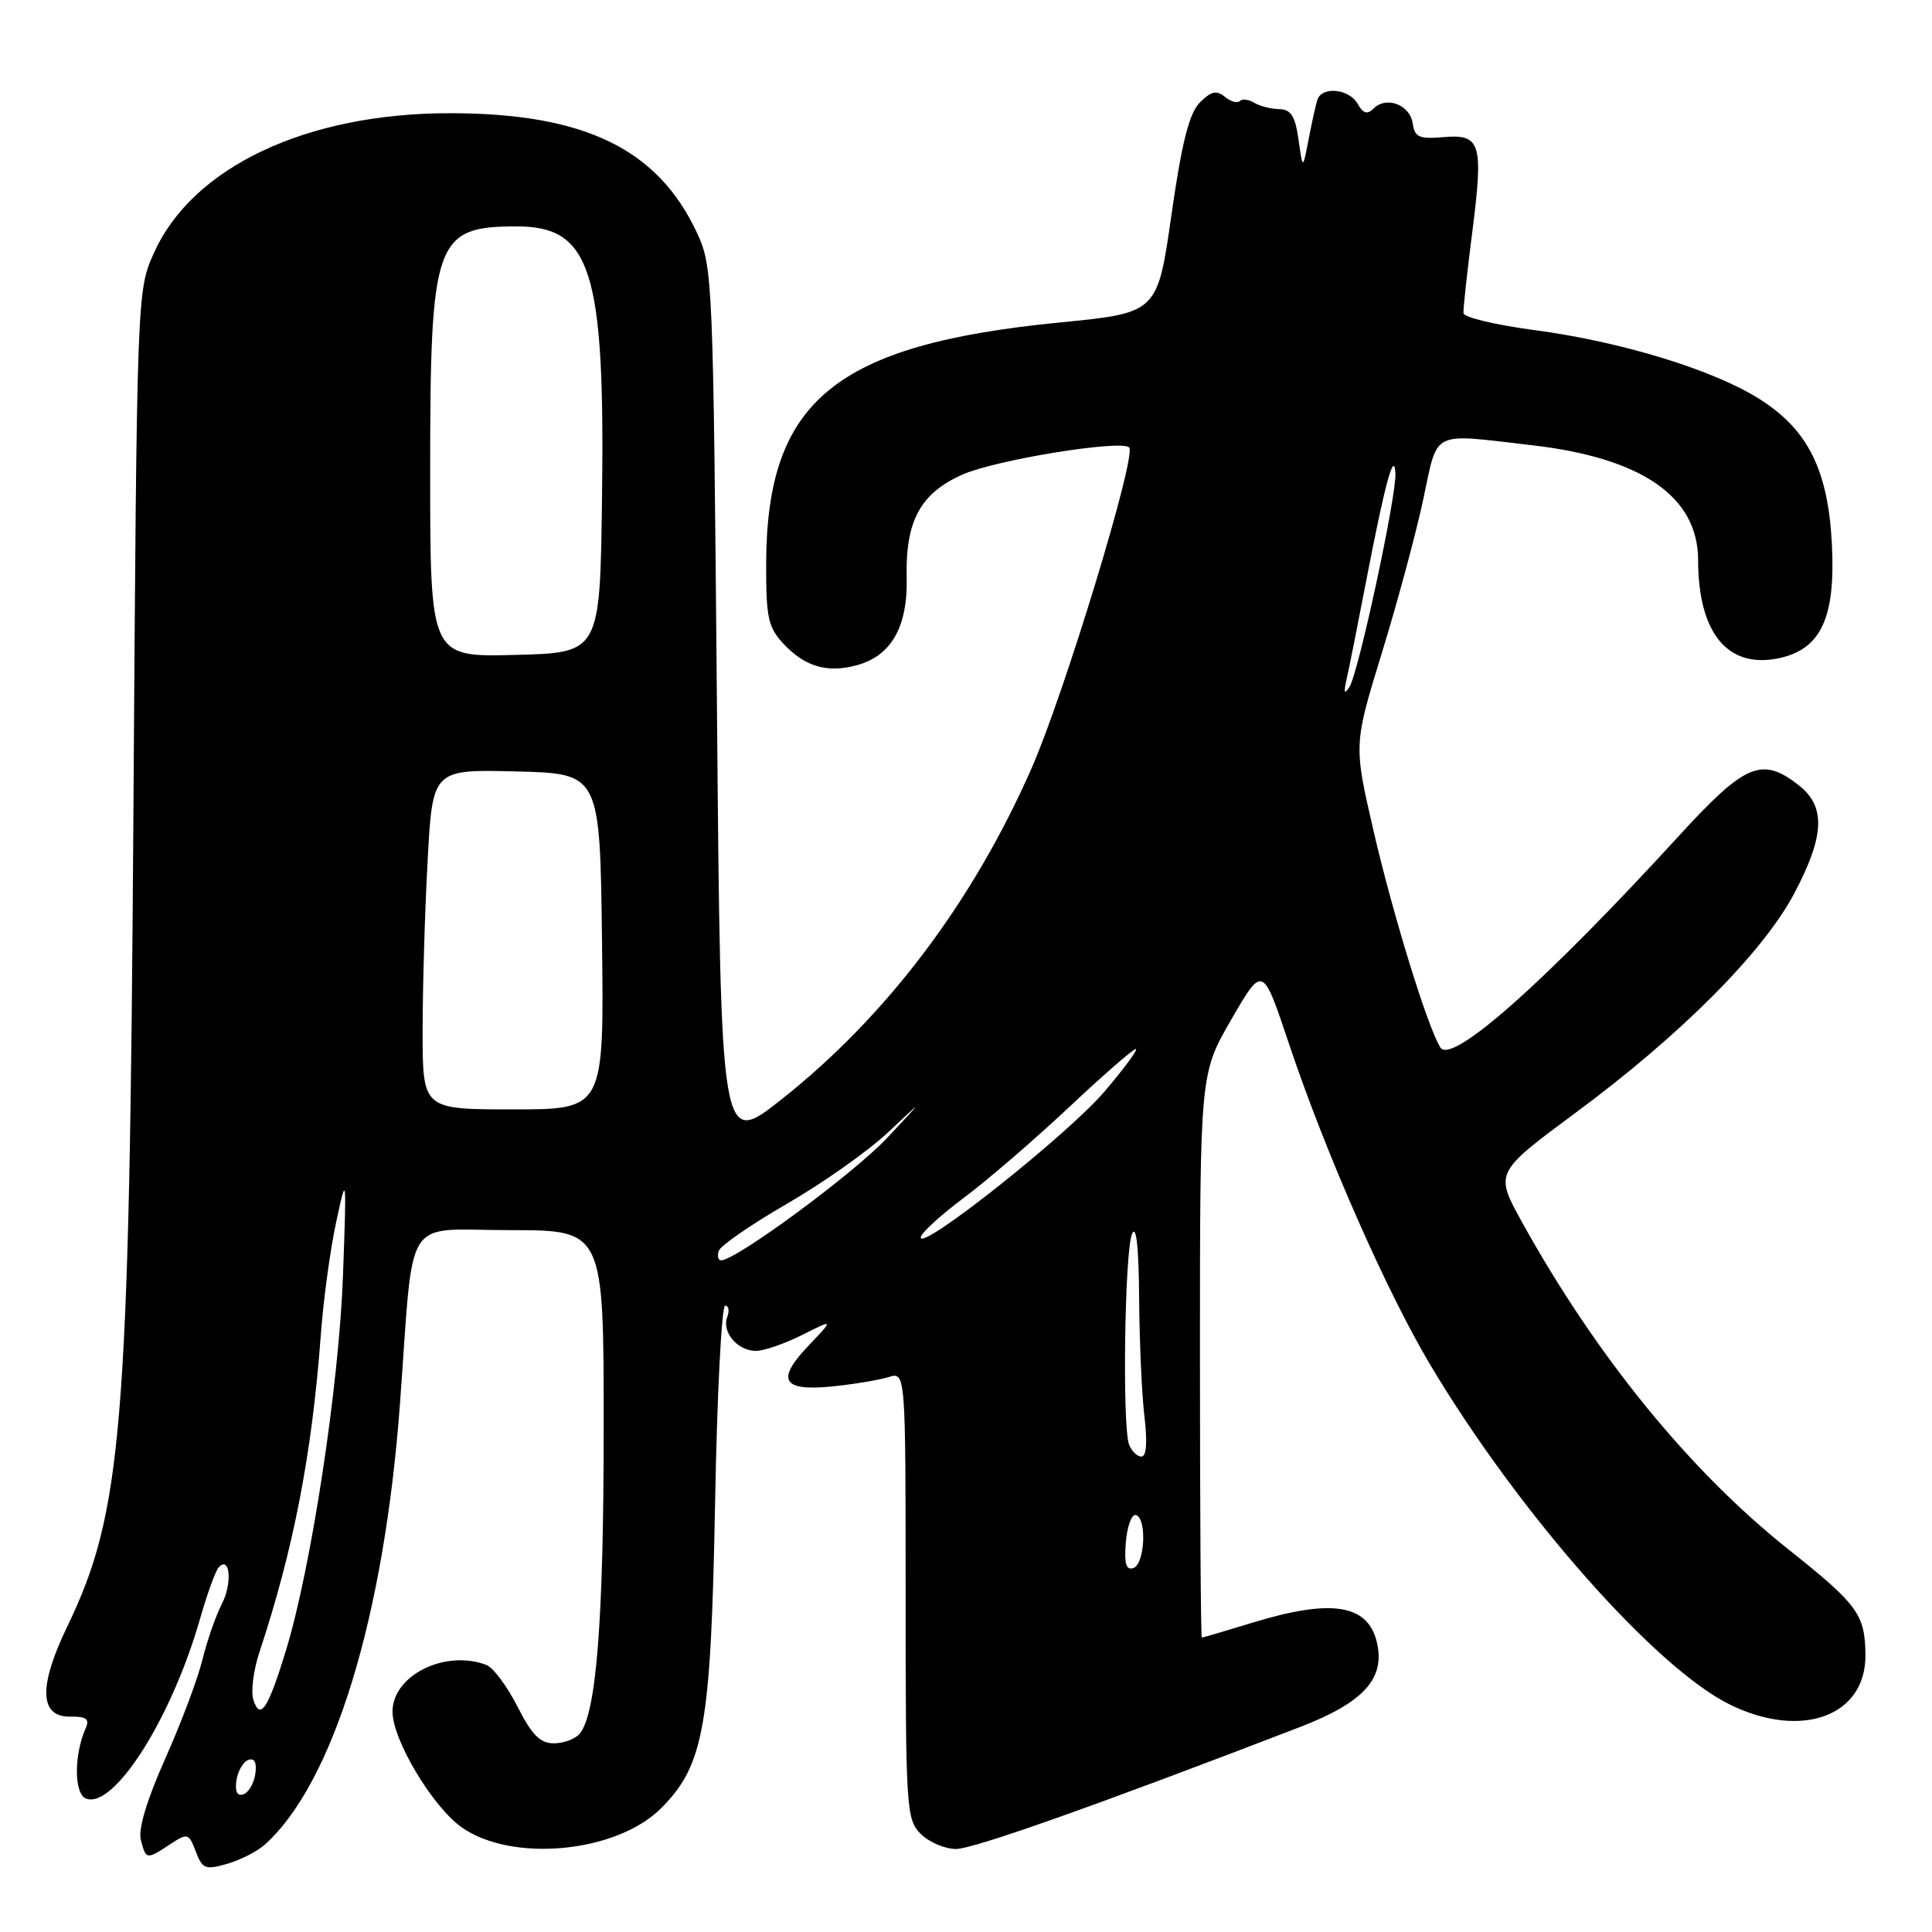 <?xml version="1.0" encoding="UTF-8" standalone="no"?>
<!DOCTYPE svg PUBLIC "-//W3C//DTD SVG 1.1//EN" "http://www.w3.org/Graphics/SVG/1.1/DTD/svg11.dtd" >
<svg xmlns="http://www.w3.org/2000/svg" xmlns:xlink="http://www.w3.org/1999/xlink" version="1.1" viewBox="0 0 256 256">
 <g >
 <path fill="currentColor"
d=" M 35.13 244.39 C 44.20 236.18 50.91 214.24 53.00 185.99 C 54.89 160.34 53.21 163.00 67.56 163.00 C 80.00 163.00 80.00 163.00 79.99 189.25 C 79.99 214.72 79.02 227.07 76.82 229.72 C 76.23 230.42 74.69 231.00 73.39 231.00 C 71.57 231.00 70.47 229.88 68.56 226.12 C 67.20 223.44 65.36 220.97 64.46 220.62 C 58.99 218.52 51.99 222.00 52.01 226.82 C 52.02 230.55 57.29 239.36 61.15 242.11 C 67.79 246.84 81.68 245.52 87.59 239.61 C 93.28 233.92 94.20 228.76 94.75 199.25 C 95.01 184.81 95.62 173.00 96.09 173.00 C 96.55 173.00 96.68 173.68 96.36 174.51 C 95.60 176.49 97.73 179.00 100.16 179.00 C 101.22 179.00 103.97 178.05 106.29 176.89 C 110.50 174.77 110.50 174.77 107.14 178.30 C 102.76 182.89 103.66 184.39 110.38 183.70 C 113.20 183.41 116.51 182.85 117.75 182.47 C 120.00 181.77 120.00 181.77 120.00 211.38 C 120.00 239.67 120.09 241.09 122.00 243.00 C 123.10 244.10 125.20 245.00 126.67 245.00 C 129.00 245.00 145.47 239.16 172.26 228.84 C 180.77 225.56 183.63 222.36 182.41 217.48 C 181.17 212.56 176.36 211.84 166.00 215.00 C 162.43 216.09 159.39 216.99 159.25 216.99 C 159.11 217.00 159.00 200.18 159.00 179.63 C 159.00 142.26 159.00 142.26 163.16 135.08 C 167.31 127.90 167.31 127.90 170.74 138.14 C 175.59 152.66 183.70 171.09 189.52 180.85 C 201.27 200.55 219.45 221.14 229.33 225.92 C 238.83 230.52 247.30 227.34 247.18 219.21 C 247.11 213.90 246.16 212.61 237.00 205.32 C 223.91 194.92 211.51 179.70 201.68 161.95 C 198.05 155.39 198.05 155.39 208.77 147.45 C 222.70 137.15 233.64 126.17 237.76 118.36 C 241.78 110.74 241.94 106.89 238.37 104.07 C 233.47 100.22 231.26 101.15 222.50 110.72 C 204.74 130.12 192.34 141.13 190.86 138.80 C 189.18 136.17 184.56 121.18 182.00 110.09 C 179.37 98.69 179.37 98.69 183.08 86.59 C 185.13 79.94 187.60 70.79 188.57 66.25 C 190.59 56.84 189.42 57.43 202.95 58.99 C 217.54 60.66 224.99 65.80 225.01 74.20 C 225.02 83.84 228.89 88.60 235.60 87.24 C 241.29 86.08 243.25 81.89 242.73 72.00 C 242.21 62.26 239.56 56.95 233.20 52.91 C 227.07 49.01 214.83 45.26 203.25 43.73 C 198.16 43.05 193.96 42.05 193.92 41.50 C 193.87 40.95 194.39 36.16 195.07 30.86 C 196.59 18.94 196.22 17.74 191.25 18.17 C 188.05 18.45 187.45 18.18 187.19 16.35 C 186.84 13.89 183.72 12.69 182.02 14.37 C 181.17 15.21 180.63 15.06 179.89 13.75 C 178.75 11.74 175.13 11.40 174.55 13.25 C 174.33 13.94 173.81 16.30 173.39 18.50 C 172.62 22.50 172.62 22.50 172.06 18.50 C 171.62 15.37 171.06 14.49 169.50 14.46 C 168.40 14.44 166.91 14.06 166.18 13.61 C 165.46 13.17 164.60 13.07 164.28 13.39 C 163.95 13.72 163.06 13.46 162.29 12.82 C 161.20 11.92 160.47 12.09 158.99 13.58 C 157.57 15.01 156.61 18.81 155.22 28.48 C 153.37 41.46 153.37 41.46 140.43 42.73 C 110.64 45.66 101.59 53.09 101.52 74.67 C 101.50 81.88 101.78 83.13 103.84 85.33 C 106.67 88.34 109.60 89.20 113.48 88.16 C 118.09 86.93 120.29 83.09 120.14 76.53 C 119.96 69.03 121.96 65.35 127.54 62.88 C 131.94 60.93 148.56 58.23 149.62 59.29 C 150.65 60.32 141.02 91.95 136.68 101.82 C 128.86 119.59 117.46 134.67 103.57 145.66 C 95.50 152.04 95.50 152.04 95.00 93.77 C 94.51 37.11 94.44 35.37 92.39 30.93 C 87.20 19.73 77.47 15.00 59.58 15.00 C 40.64 15.00 25.55 22.11 20.43 33.45 C 18.14 38.50 18.14 38.50 17.68 107.50 C 17.14 189.31 16.24 200.33 8.89 215.57 C 5.09 223.45 5.22 227.52 9.28 227.46 C 11.42 227.43 11.90 227.77 11.37 228.96 C 9.78 232.51 9.80 237.71 11.40 238.32 C 15.10 239.74 22.75 227.67 26.52 214.45 C 27.46 211.18 28.56 208.13 28.98 207.68 C 30.48 206.06 30.81 209.82 29.39 212.54 C 28.60 214.08 27.44 217.40 26.82 219.92 C 26.21 222.44 23.99 228.34 21.89 233.04 C 19.47 238.46 18.29 242.39 18.66 243.79 C 19.35 246.43 19.40 246.44 22.52 244.39 C 24.87 242.85 25.01 242.89 25.94 245.34 C 26.82 247.64 27.21 247.80 30.09 246.97 C 31.84 246.47 34.11 245.31 35.13 244.39 Z  M 31.33 235.89 C 31.53 234.63 32.24 233.42 32.93 233.19 C 33.73 232.92 34.05 233.58 33.83 235.06 C 33.65 236.32 32.93 237.53 32.24 237.76 C 31.42 238.03 31.11 237.38 31.33 235.89 Z  M 33.57 225.22 C 33.22 224.13 33.59 221.27 34.39 218.87 C 38.89 205.30 41.34 192.66 42.50 177.00 C 42.84 172.32 43.76 165.57 44.53 162.00 C 45.93 155.50 45.93 155.50 45.45 168.95 C 44.93 183.48 41.26 207.66 37.90 218.66 C 35.52 226.46 34.47 228.05 33.57 225.22 Z  M 149.18 204.36 C 149.36 202.23 149.95 200.61 150.50 200.75 C 151.99 201.12 151.71 207.26 150.18 207.77 C 149.21 208.10 148.95 207.20 149.18 204.36 Z  M 149.61 191.42 C 148.69 189.03 149.02 165.79 150.00 163.50 C 150.56 162.20 150.89 165.20 150.94 172.00 C 150.98 177.78 151.30 184.86 151.65 187.75 C 152.05 191.10 151.91 193.00 151.25 193.00 C 150.68 193.00 149.94 192.29 149.61 191.42 Z  M 95.24 165.75 C 95.46 165.06 99.53 162.25 104.29 159.50 C 109.05 156.75 115.09 152.48 117.72 150.00 C 122.50 145.50 122.50 145.50 117.50 150.83 C 113.11 155.51 97.51 167.00 95.56 167.00 C 95.16 167.00 95.01 166.44 95.24 165.75 Z  M 122.00 163.97 C 122.00 163.43 124.56 161.08 127.68 158.74 C 130.81 156.41 137.07 151.01 141.61 146.75 C 146.14 142.49 150.15 139.00 150.50 139.00 C 150.86 139.00 148.98 141.55 146.33 144.66 C 141.48 150.34 122.00 165.80 122.00 163.97 Z  M 56.00 136.66 C 56.00 130.97 56.29 120.83 56.66 114.13 C 57.31 101.94 57.31 101.94 68.41 102.22 C 79.50 102.50 79.50 102.50 79.77 124.75 C 80.04 147.00 80.04 147.00 68.02 147.00 C 56.00 147.00 56.00 147.00 56.00 136.66 Z  M 178.43 90.00 C 178.75 88.62 179.91 82.78 181.02 77.00 C 183.52 64.04 184.75 59.51 184.90 62.74 C 185.04 65.78 180.01 89.12 178.82 91.00 C 178.12 92.10 178.02 91.83 178.43 90.00 Z  M 57.00 62.48 C 57.00 31.81 57.64 30.00 68.48 30.00 C 78.34 30.00 80.17 35.84 79.77 66.01 C 79.50 86.50 79.50 86.50 68.25 86.78 C 57.00 87.07 57.00 87.07 57.00 62.48 Z "/>
</g>
</svg>